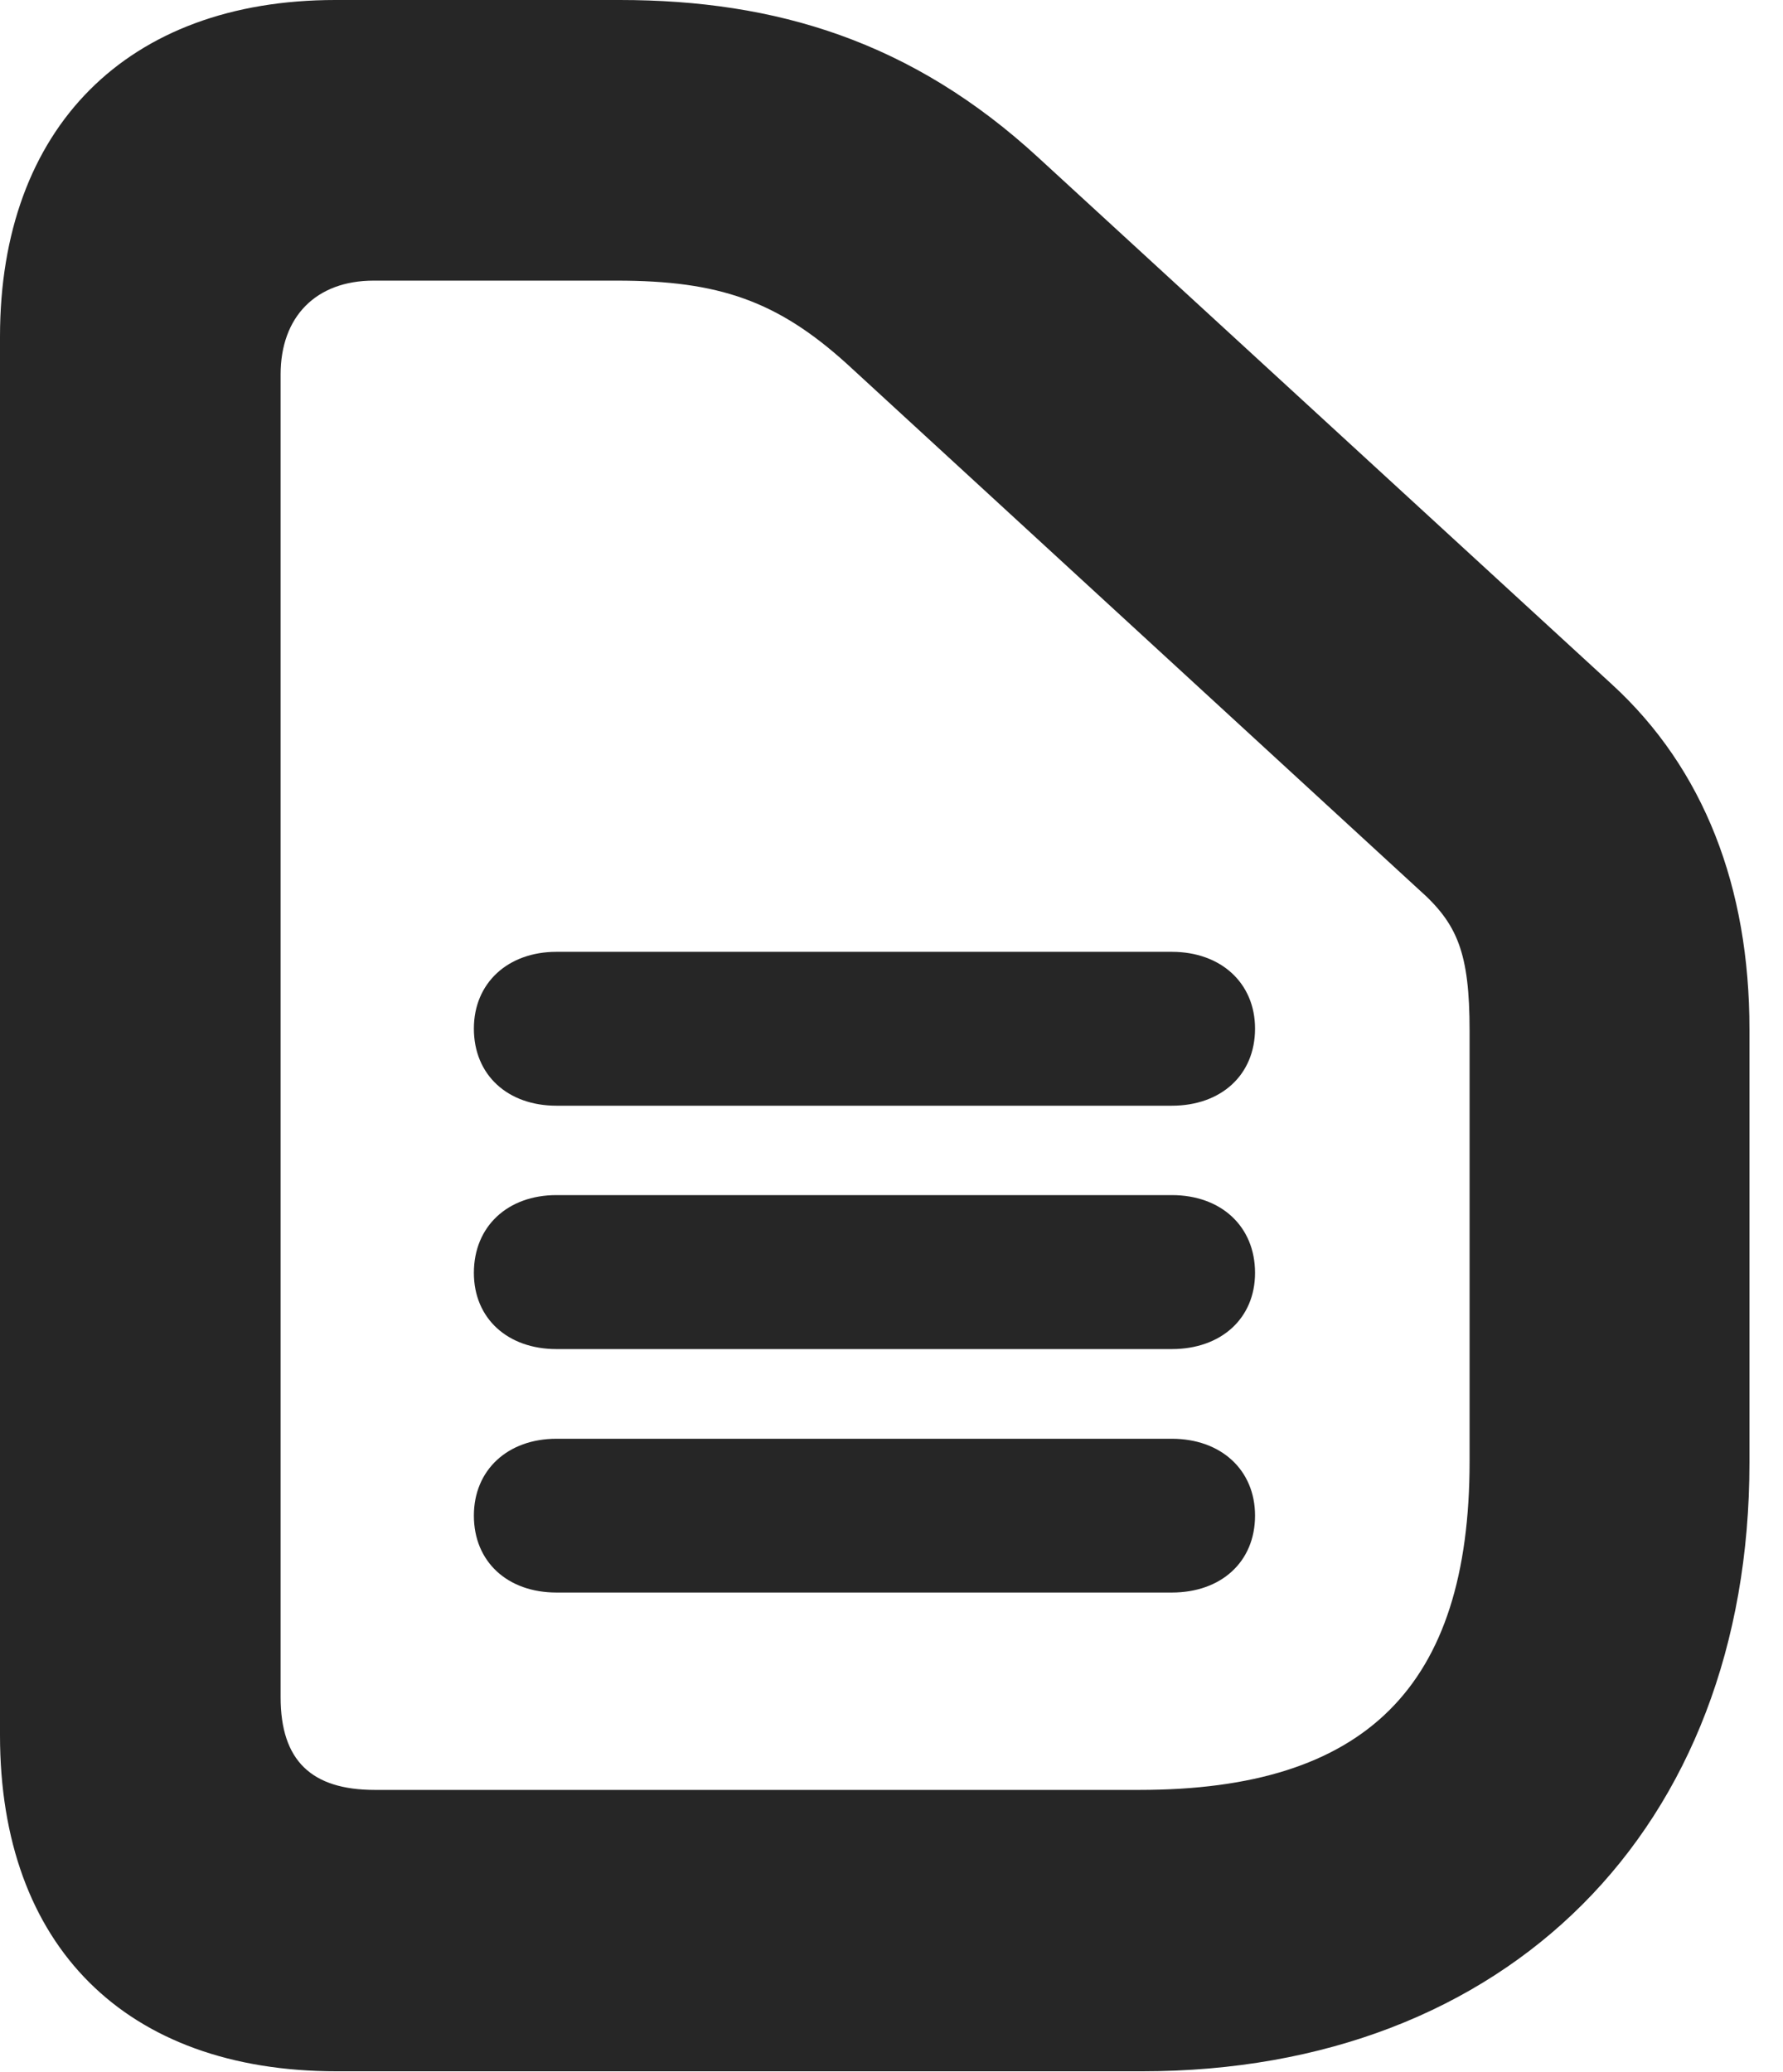 <?xml version="1.0" encoding="UTF-8"?>
<!--Generator: Apple Native CoreSVG 326-->
<!DOCTYPE svg PUBLIC "-//W3C//DTD SVG 1.1//EN" "http://www.w3.org/Graphics/SVG/1.1/DTD/svg11.dtd">
<svg version="1.1" xmlns="http://www.w3.org/2000/svg" xmlns:xlink="http://www.w3.org/1999/xlink"
       viewBox="0 0 19.189 22.299">
       <g>
              <rect height="22.299" opacity="0" width="19.189" x="0" y="0" />
              <path d="M12.291 22.29C16.222 22.29 18.828 19.678 18.828 15.741L18.828 11.075C18.828 9.551 18.341 8.275 17.347 7.364L11.177 1.698C9.817 0.445 8.351 0 6.671 0L3.609 0C1.366 0 0 1.378 0 3.623L0 18.674C0 20.942 1.352 22.29 3.623 22.29ZM12.262 19.262L4.035 19.262C3.353 19.262 3.02 18.948 3.02 18.264L3.02 4.03C3.02 3.407 3.402 3.02 4.021 3.02L6.639 3.02C7.738 3.02 8.366 3.238 9.116 3.917L15.268 9.571C15.686 9.94 15.816 10.252 15.816 11.095L15.816 15.726C15.816 18.155 14.696 19.262 12.262 19.262Z"
                     fill="currentColor" fill-opacity="0.85" />
              <path d="M5.989 11.899L12.611 11.899C13.141 11.899 13.507 11.569 13.507 11.069C13.507 10.58 13.141 10.243 12.611 10.243L5.989 10.243C5.464 10.243 5.1 10.58 5.1 11.069C5.1 11.569 5.464 11.899 5.989 11.899ZM5.989 14.518L12.611 14.518C13.141 14.518 13.507 14.189 13.507 13.698C13.507 13.197 13.141 12.861 12.611 12.861L5.989 12.861C5.464 12.861 5.1 13.197 5.1 13.698C5.1 14.189 5.464 14.518 5.989 14.518ZM5.989 17.138L12.611 17.138C13.141 17.138 13.507 16.809 13.507 16.31C13.507 15.819 13.141 15.483 12.611 15.483L5.989 15.483C5.464 15.483 5.1 15.819 5.1 16.31C5.1 16.809 5.464 17.138 5.989 17.138Z"
                     fill="currentColor" fill-opacity="0.85" />
       </g>
</svg>